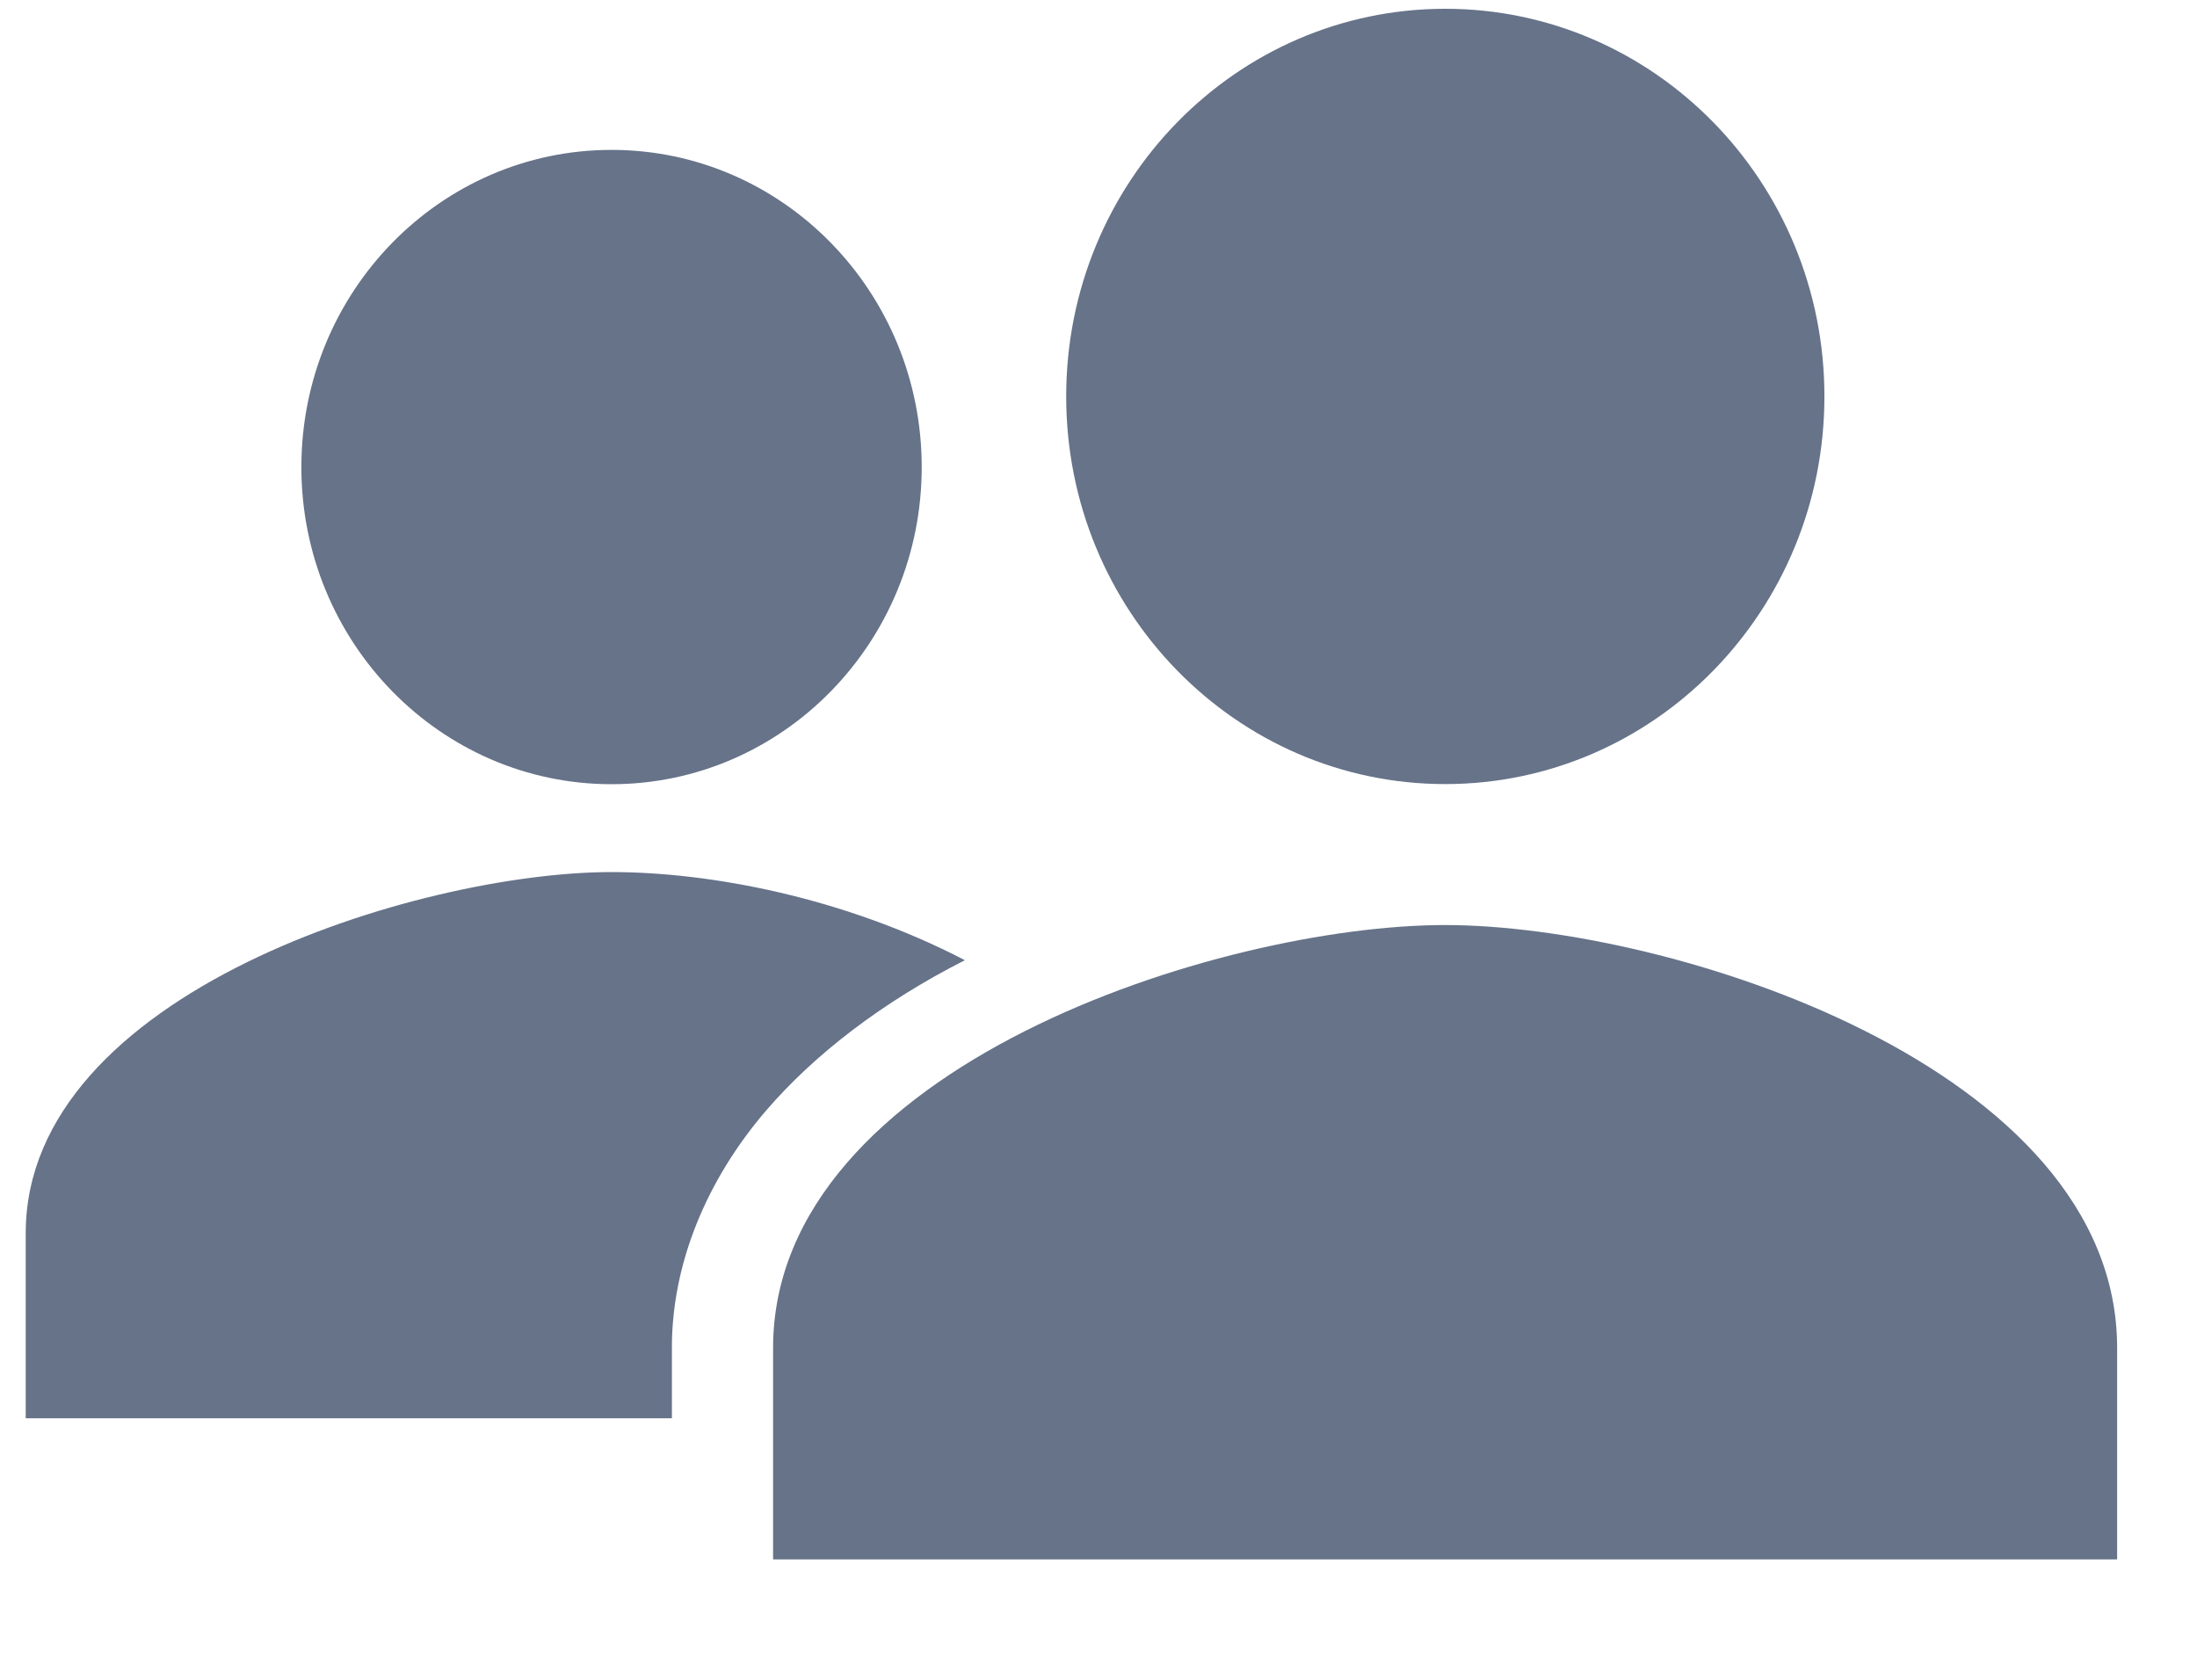 <svg width="17" height="13" viewBox="0 0 17 13" fill="none" xmlns="http://www.w3.org/2000/svg">
<path d="M4.732 6.069C6.057 6.069 7.132 4.97 7.132 3.615C7.132 2.259 6.057 1.16 4.732 1.16C3.407 1.16 2.332 2.259 2.332 3.615C2.332 4.97 3.407 6.069 4.732 6.069Z" fill="#667389"/>
<path d="M7.466 7.431C6.527 6.943 5.491 6.749 4.732 6.749C3.247 6.749 0.199 7.681 0.199 9.544V10.976H5.199V10.428C5.199 9.781 5.466 9.131 5.932 8.59C6.305 8.158 6.826 7.756 7.466 7.431Z" fill="#667389"/>
<path d="M11.182 7.159C9.447 7.159 5.982 8.256 5.982 10.432V12.068H16.382V10.432C16.382 8.256 12.918 7.159 11.182 7.159Z" fill="#667389"/>
<path d="M11.183 6.068C12.803 6.068 14.117 4.725 14.117 3.068C14.117 1.411 12.803 0.068 11.183 0.068C9.563 0.068 8.25 1.411 8.25 3.068C8.25 4.725 9.563 6.068 11.183 6.068Z" fill="#667389"/>
</svg>
